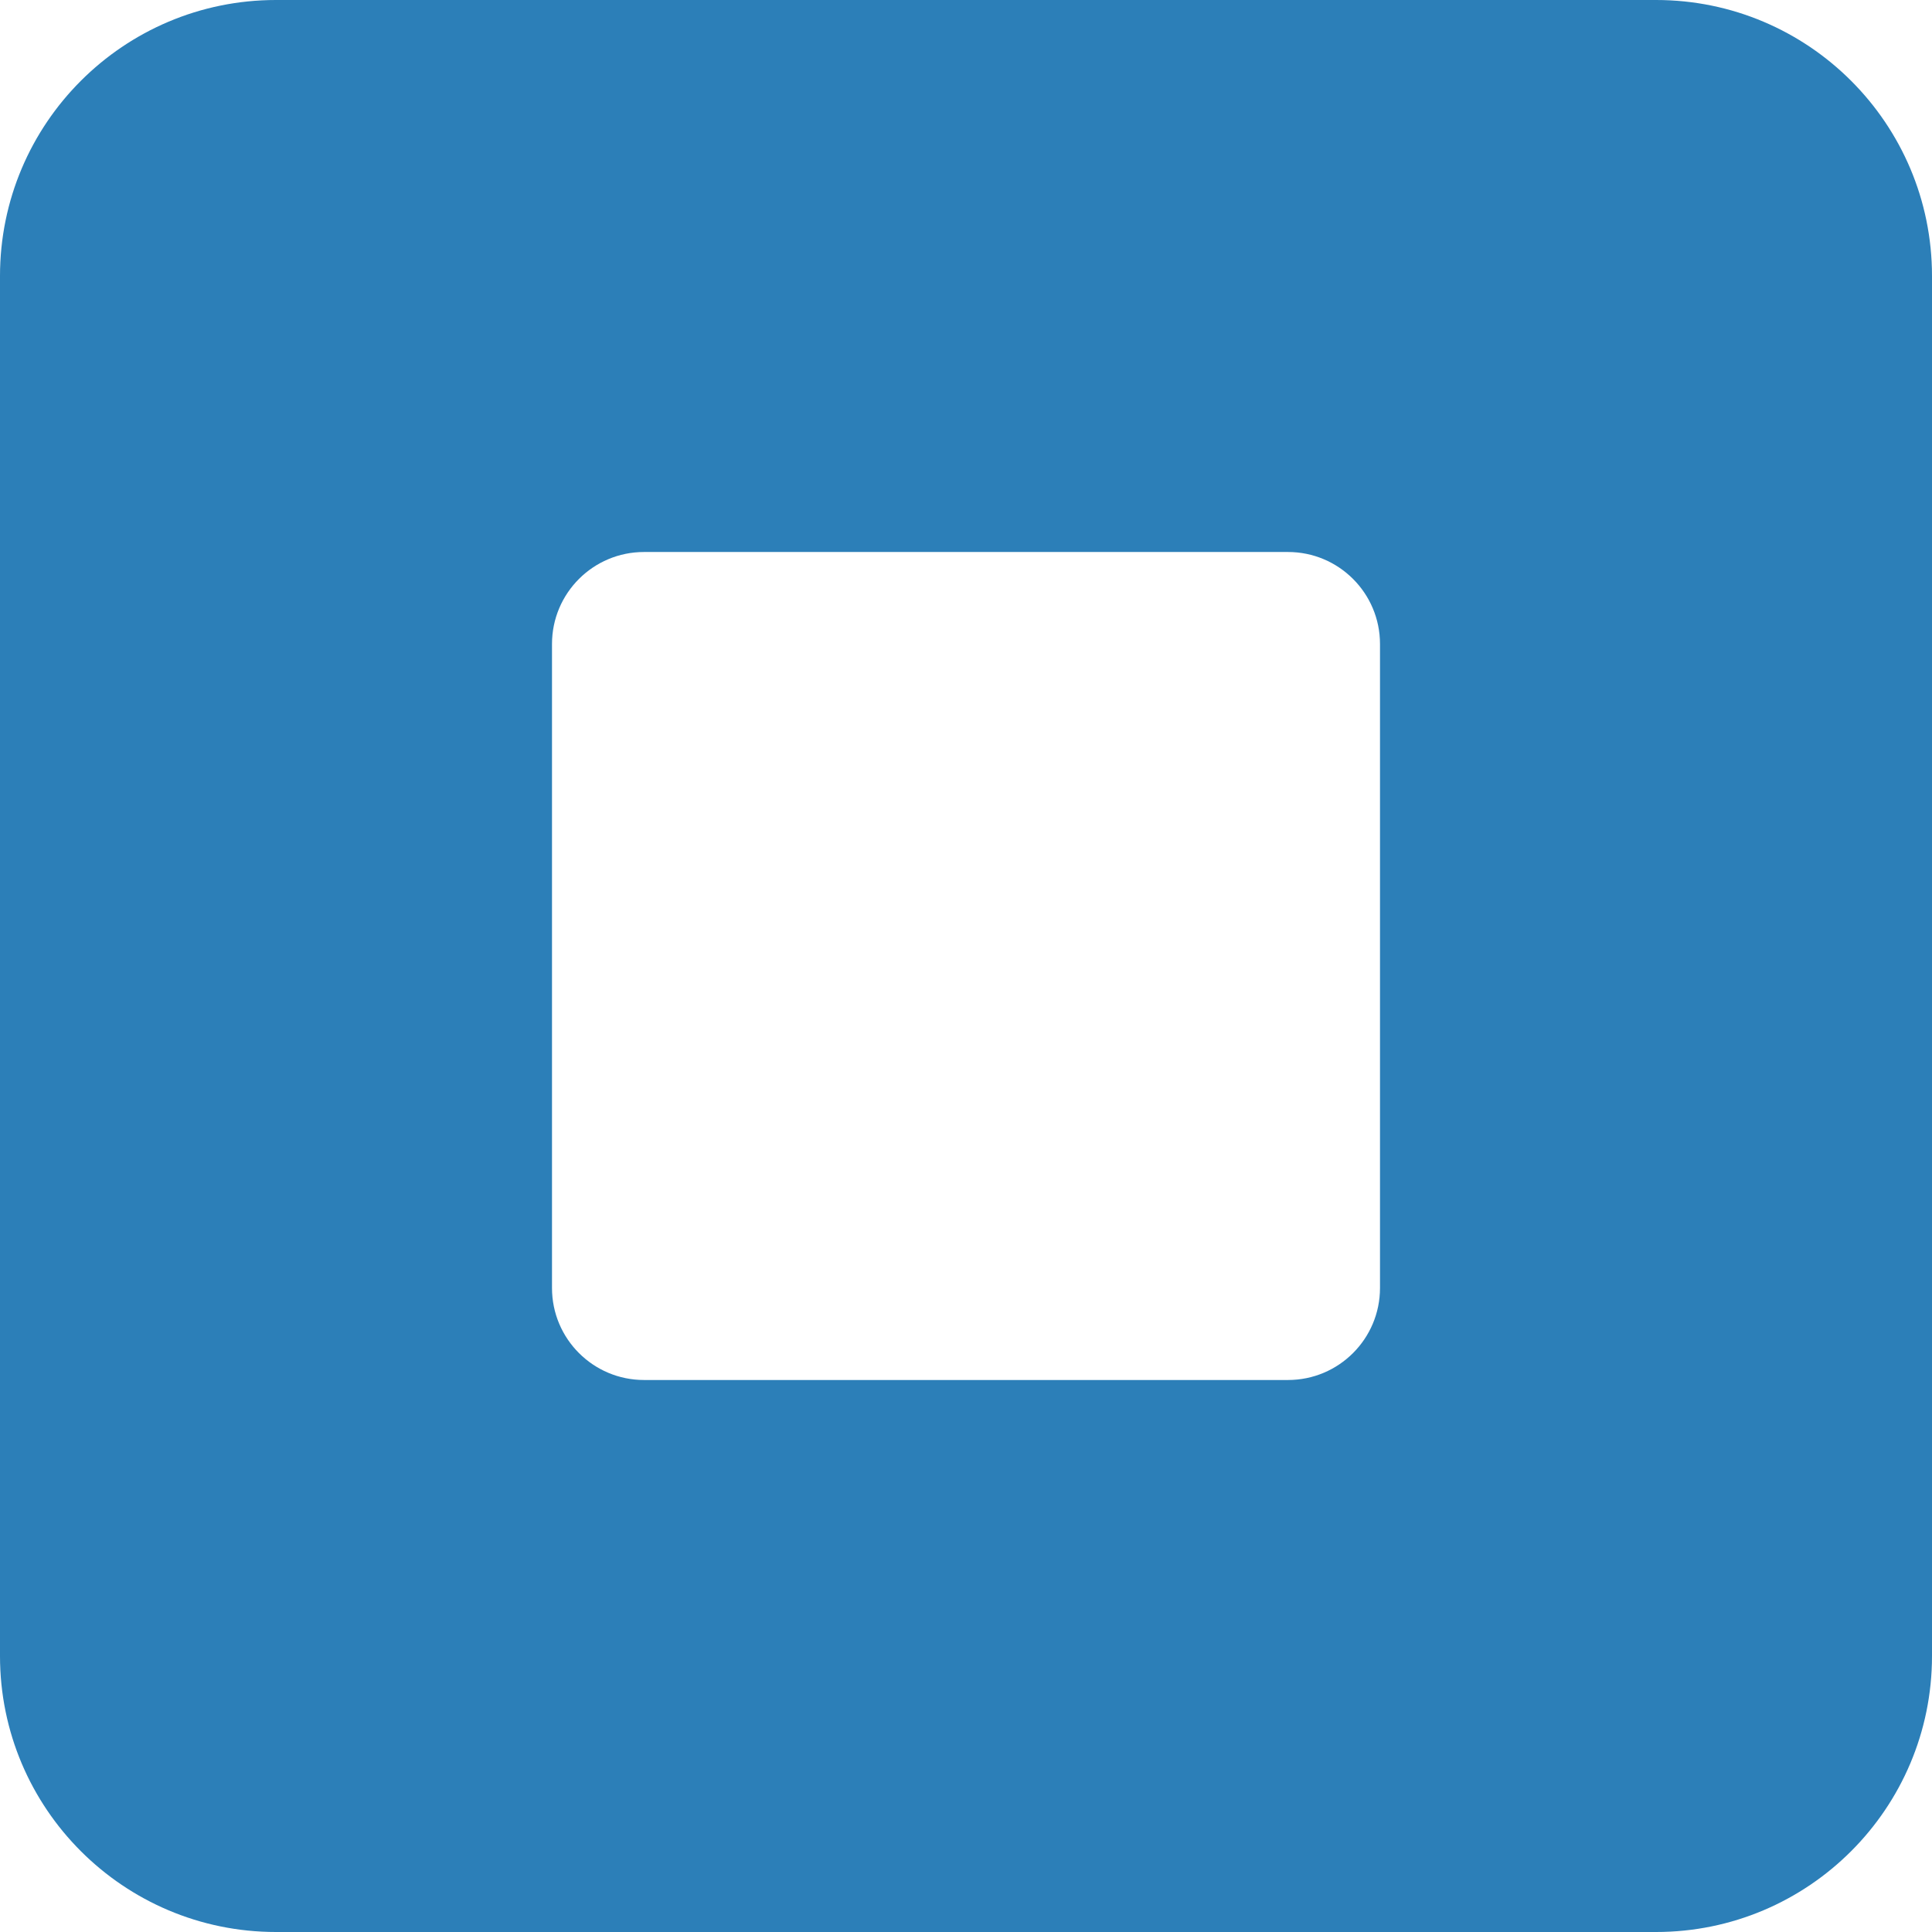 <svg width="56" height="56" viewBox="0 0 56 56" fill="none" xmlns="http://www.w3.org/2000/svg">
<path fill-rule="evenodd" clip-rule="evenodd" d="M8 0C3.582 0 0 3.582 0 8V48C0 52.418 3.582 56 8 56H48C52.418 56 56 52.418 56 48V8C56 3.582 52.418 0 48 0H8ZM16 37.333C16 38.806 17.194 40 18.667 40H37.333C38.806 40 40 38.806 40 37.333V18.667C40 17.194 38.806 16 37.333 16L18.667 16C17.194 16 16 17.194 16 18.667L16 37.333Z" fill="#2C7FB8"/>
</svg>
